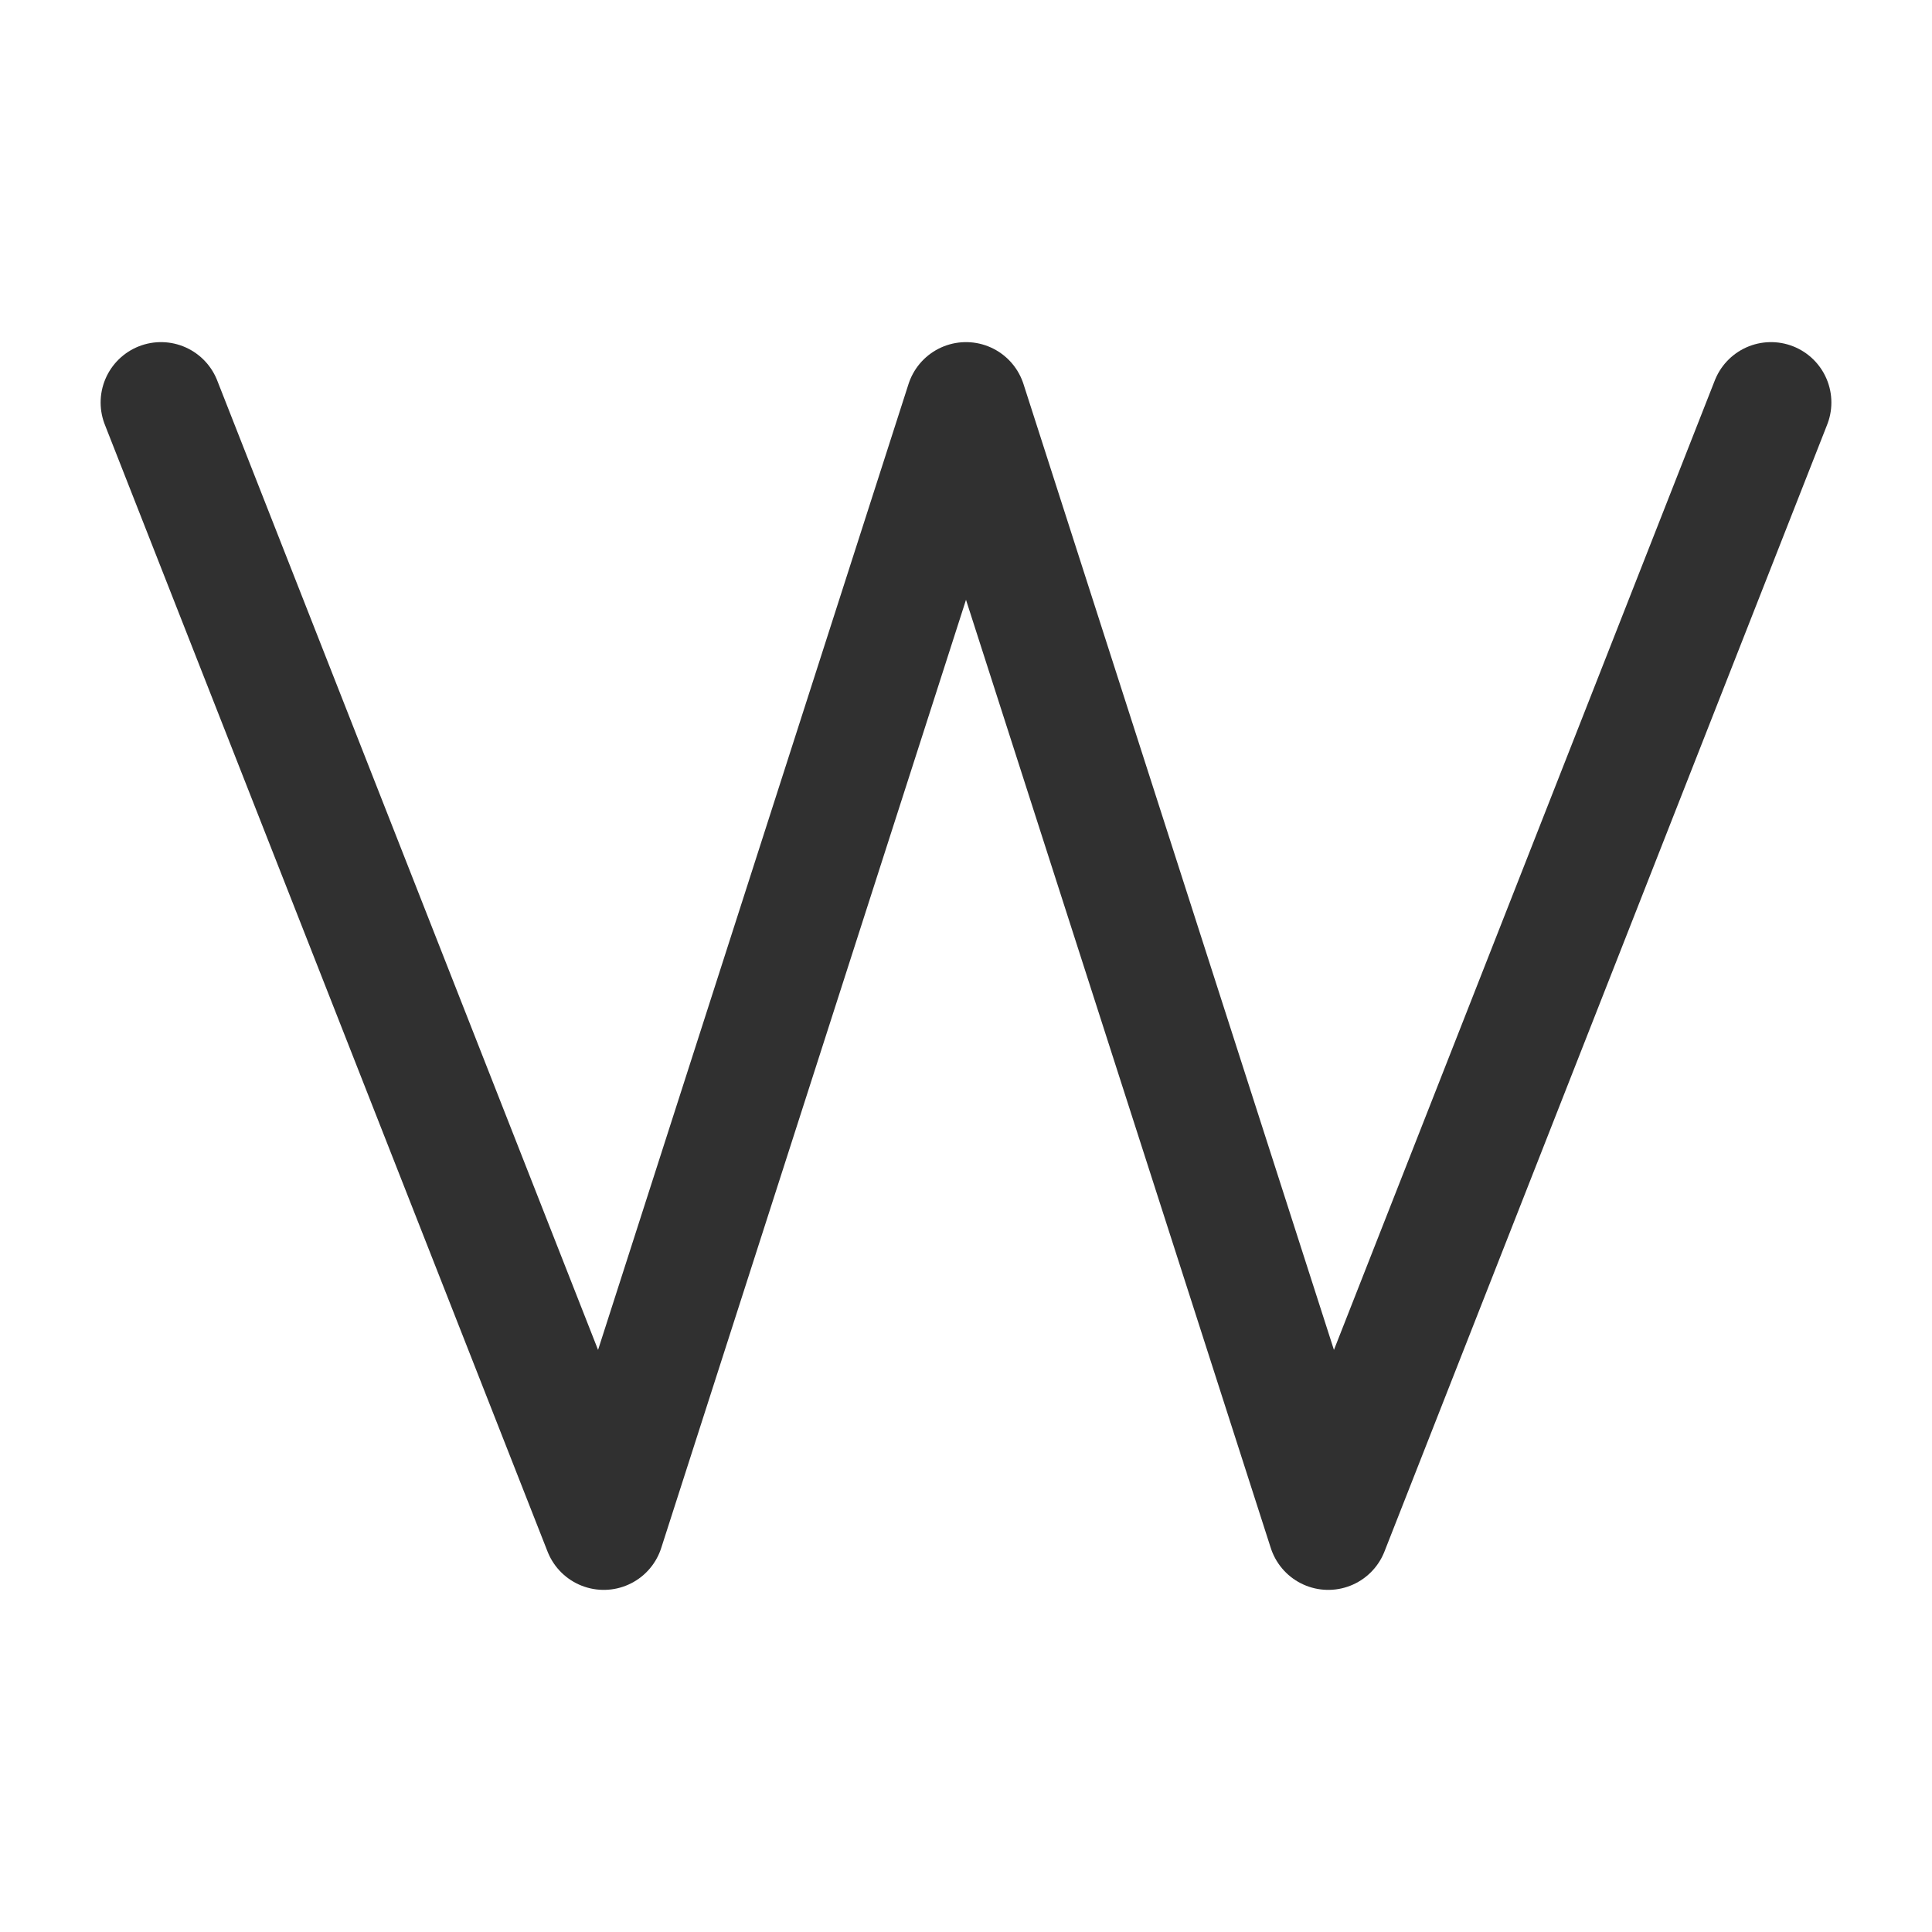 <svg width="24" height="24" viewBox="0 0 24 24" fill="none" xmlns="http://www.w3.org/2000/svg">
<path d="M2 5L7.5 19L12 5L16.5 19L22 5" stroke="#303030" stroke-width="1.5" stroke-linecap="round" stroke-linejoin="round"/>
</svg>
